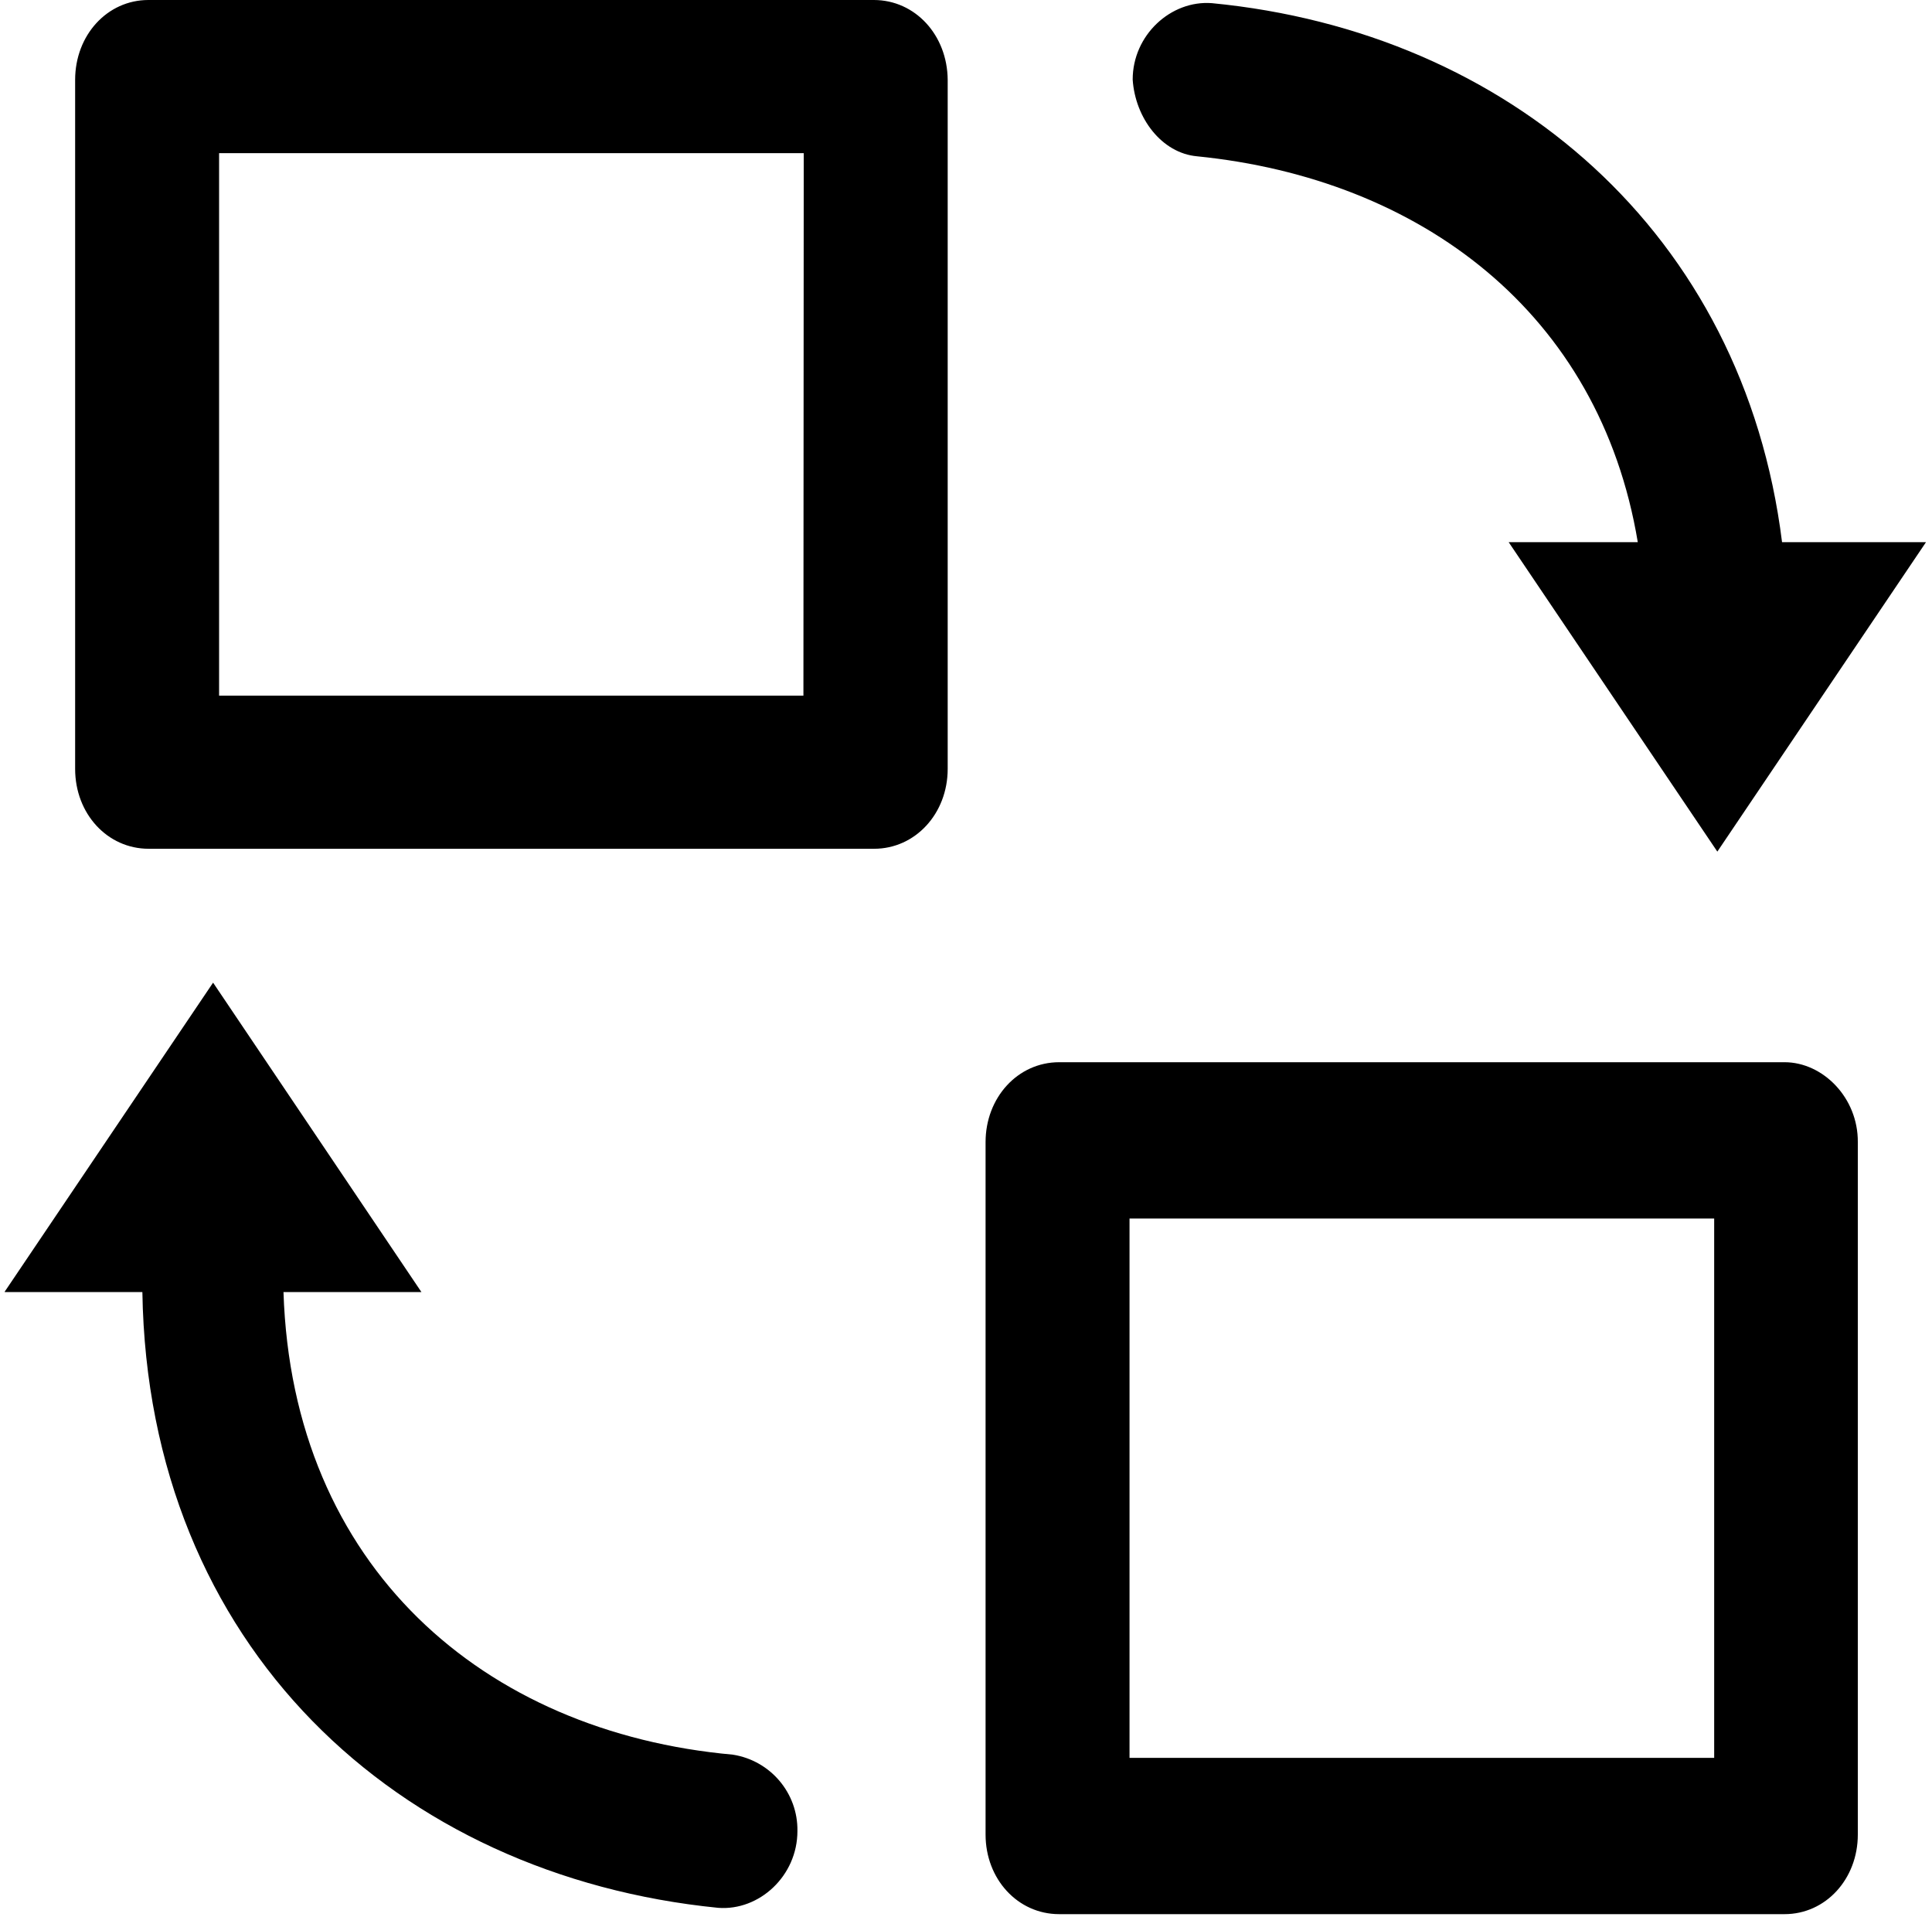 <svg xmlns="http://www.w3.org/2000/svg" xmlns:xlink="http://www.w3.org/1999/xlink" viewBox="0 0 612 607"><defs><path id="a" d="M1.5 0h609v607H1.5z"/></defs><clipPath id="b"><use xlink:href="#a" overflow="visible"/></clipPath><path d="M379.2 49.5c70.7 7.1 127.5 49.5 139.6 122.2h-40.9l66.1 98 66.1-98h-45.6C552.3 73.8 477.9 10.1 383.9 1c-13-1-25.1 10.1-25.1 24.2.8 12.2 9.2 23.3 20.4 24.3zM276.8 0H47C34 0 23.8 11.1 23.8 25.3v218.2c0 14.2 10.2 25.3 23.3 25.3h229.8c13 0 23.3-11.1 23.3-25.3V25.3C300.1 11.1 289.9 0 276.8 0zm-22.3 220.3H69.4V48.5h185.2l-.1 171.8zm-22.3 335.4c-79.1-7.1-139.6-59.6-142.4-146.5h43.7l-66-98-66.1 98h43.7c1.8 112.2 80.9 184.9 182.4 195 13 1 25.1-10.1 25.1-24.3.2-12-8.5-22.3-20.4-24.2zm333.1-219.3H335.5c-13.1 0-23.3 11.2-23.3 25.3V581c0 14.1 10.2 25.2 23.3 25.2h229.8c13 0 23.2-11.1 23.2-25.2V361.7c.1-14.1-11.1-25.3-23.2-25.3zM543 556.7H357.8V385.9H543v170.8zm0 0" clip-path="url(#b)"/></svg>